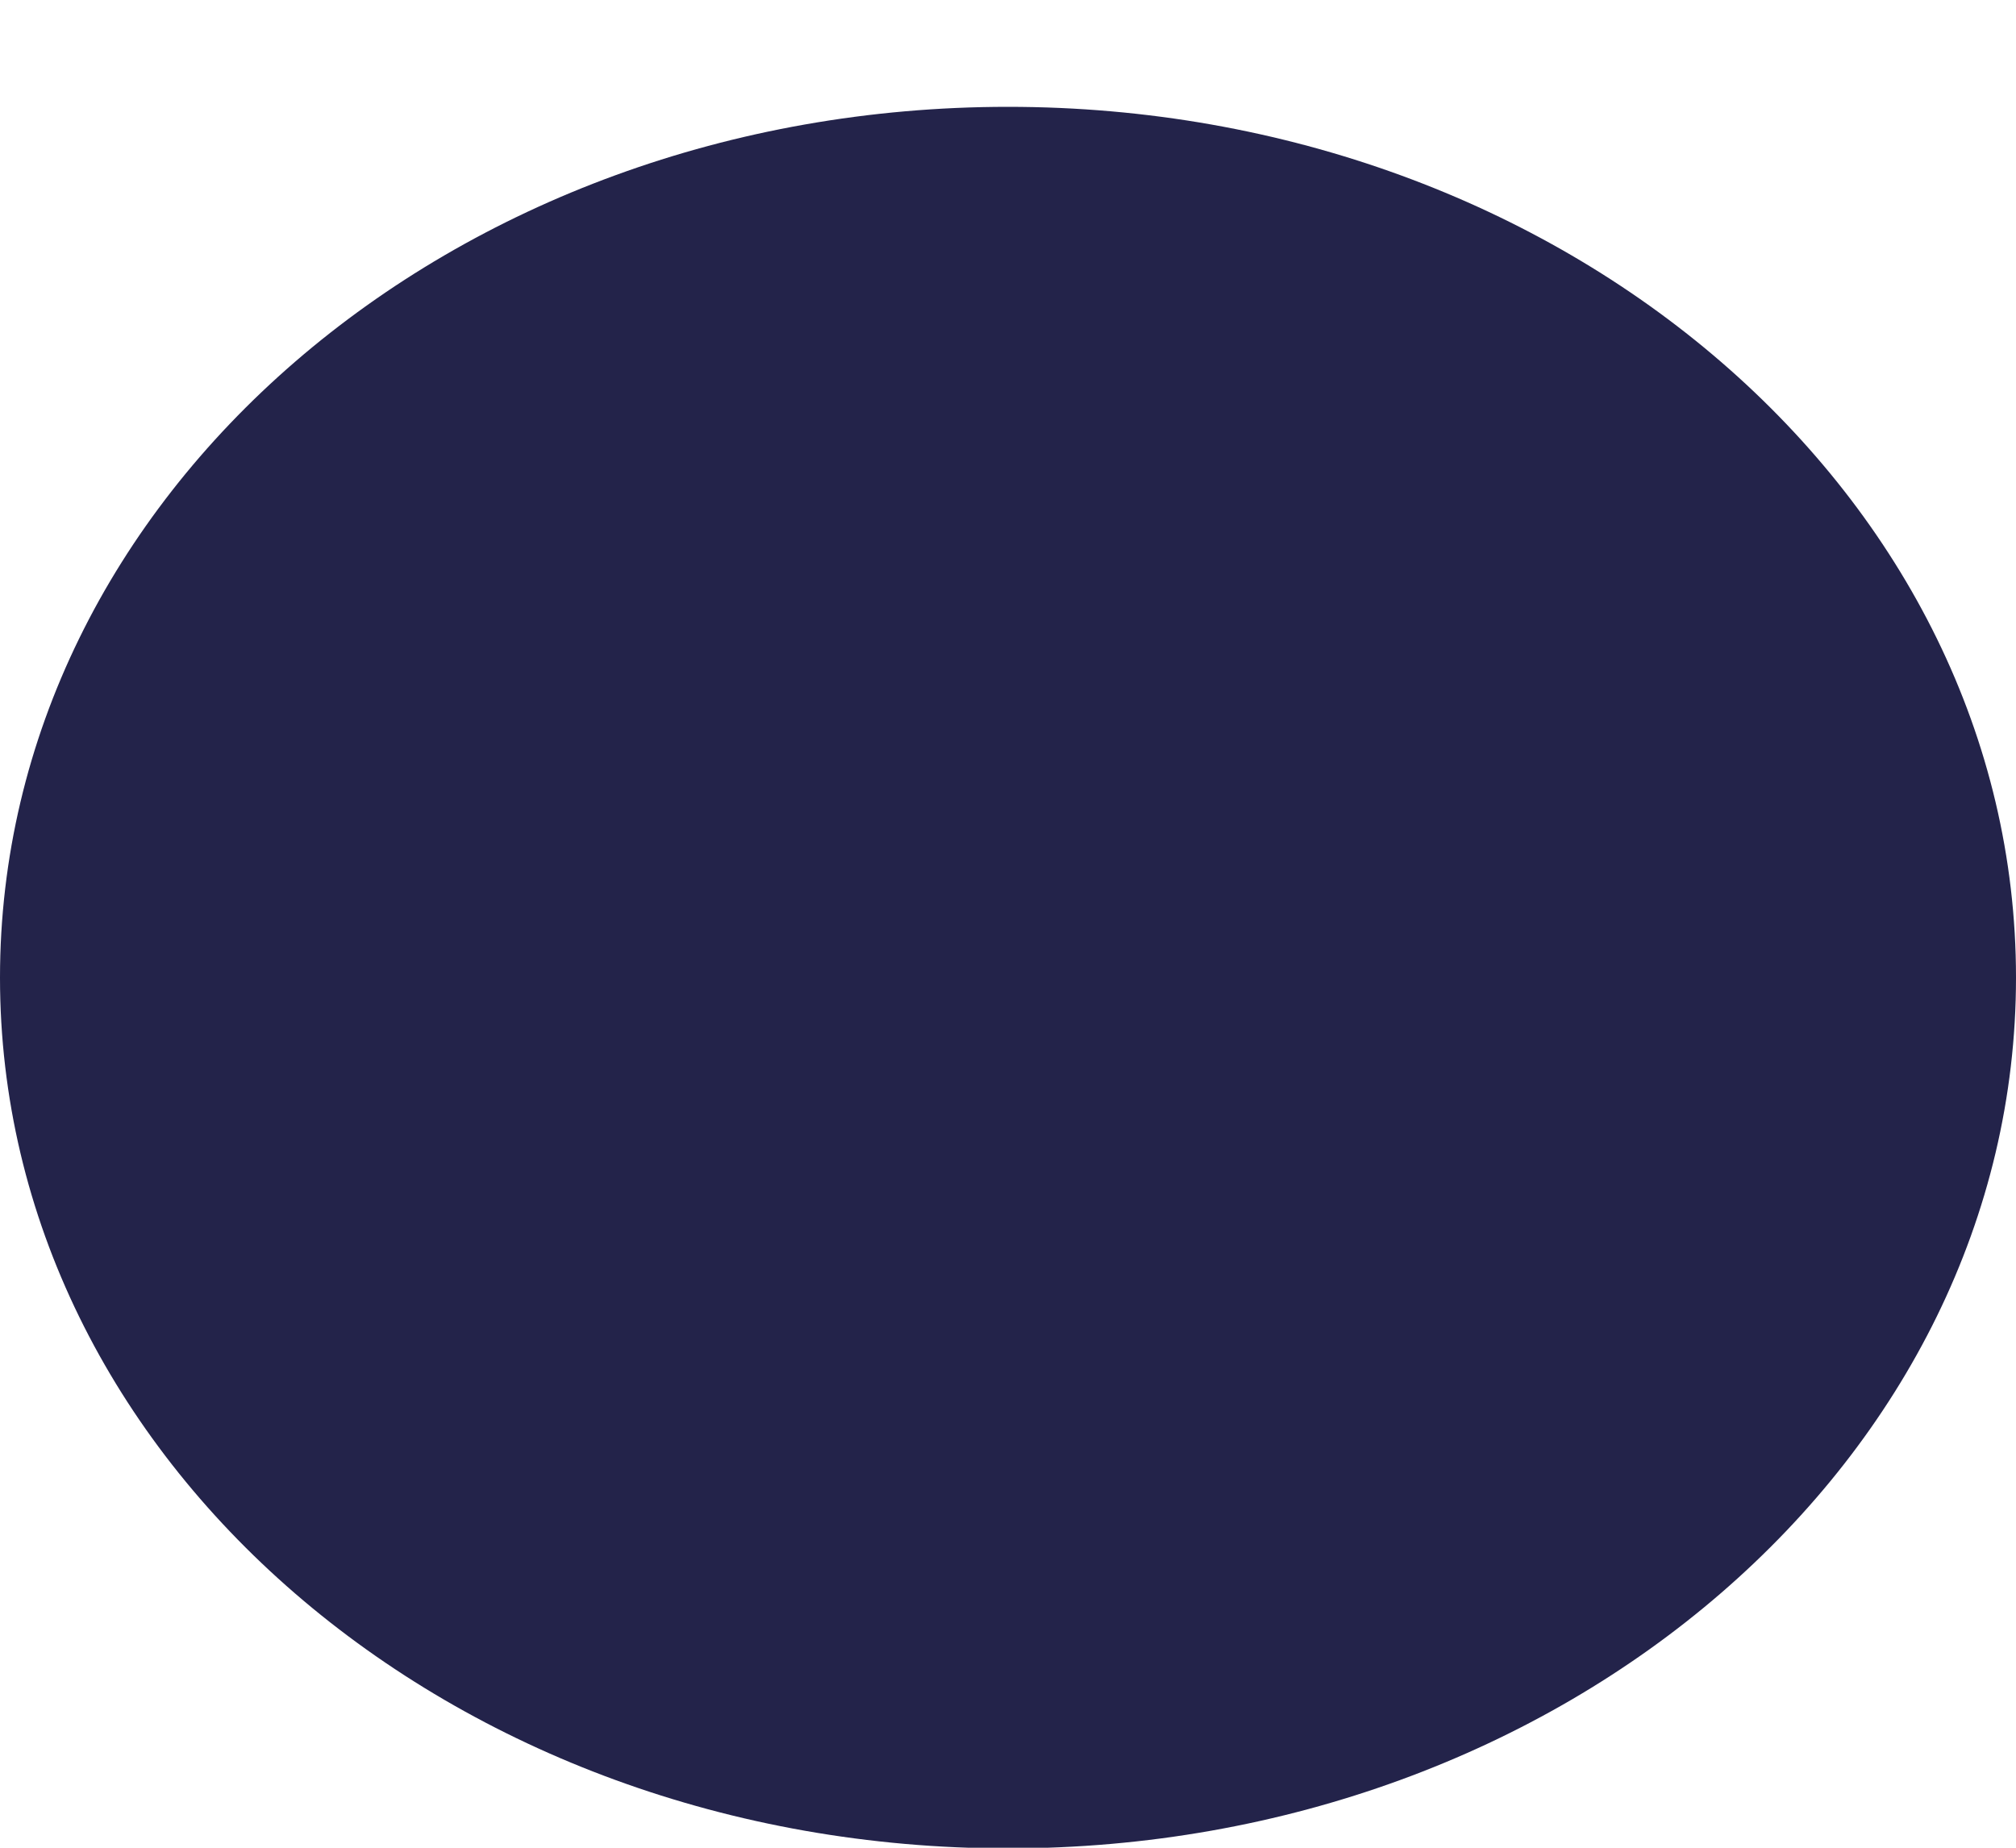 <svg width="12" height="11" viewBox="0 0 12 11" fill="none" xmlns="http://www.w3.org/2000/svg"><path d="M12 5.82c0 2.86-2.684 5.184-6 5.184S0 8.685 0 5.82 2.684.636 6 .636s6 2.319 6 5.184z" fill="#23234A"/></svg>